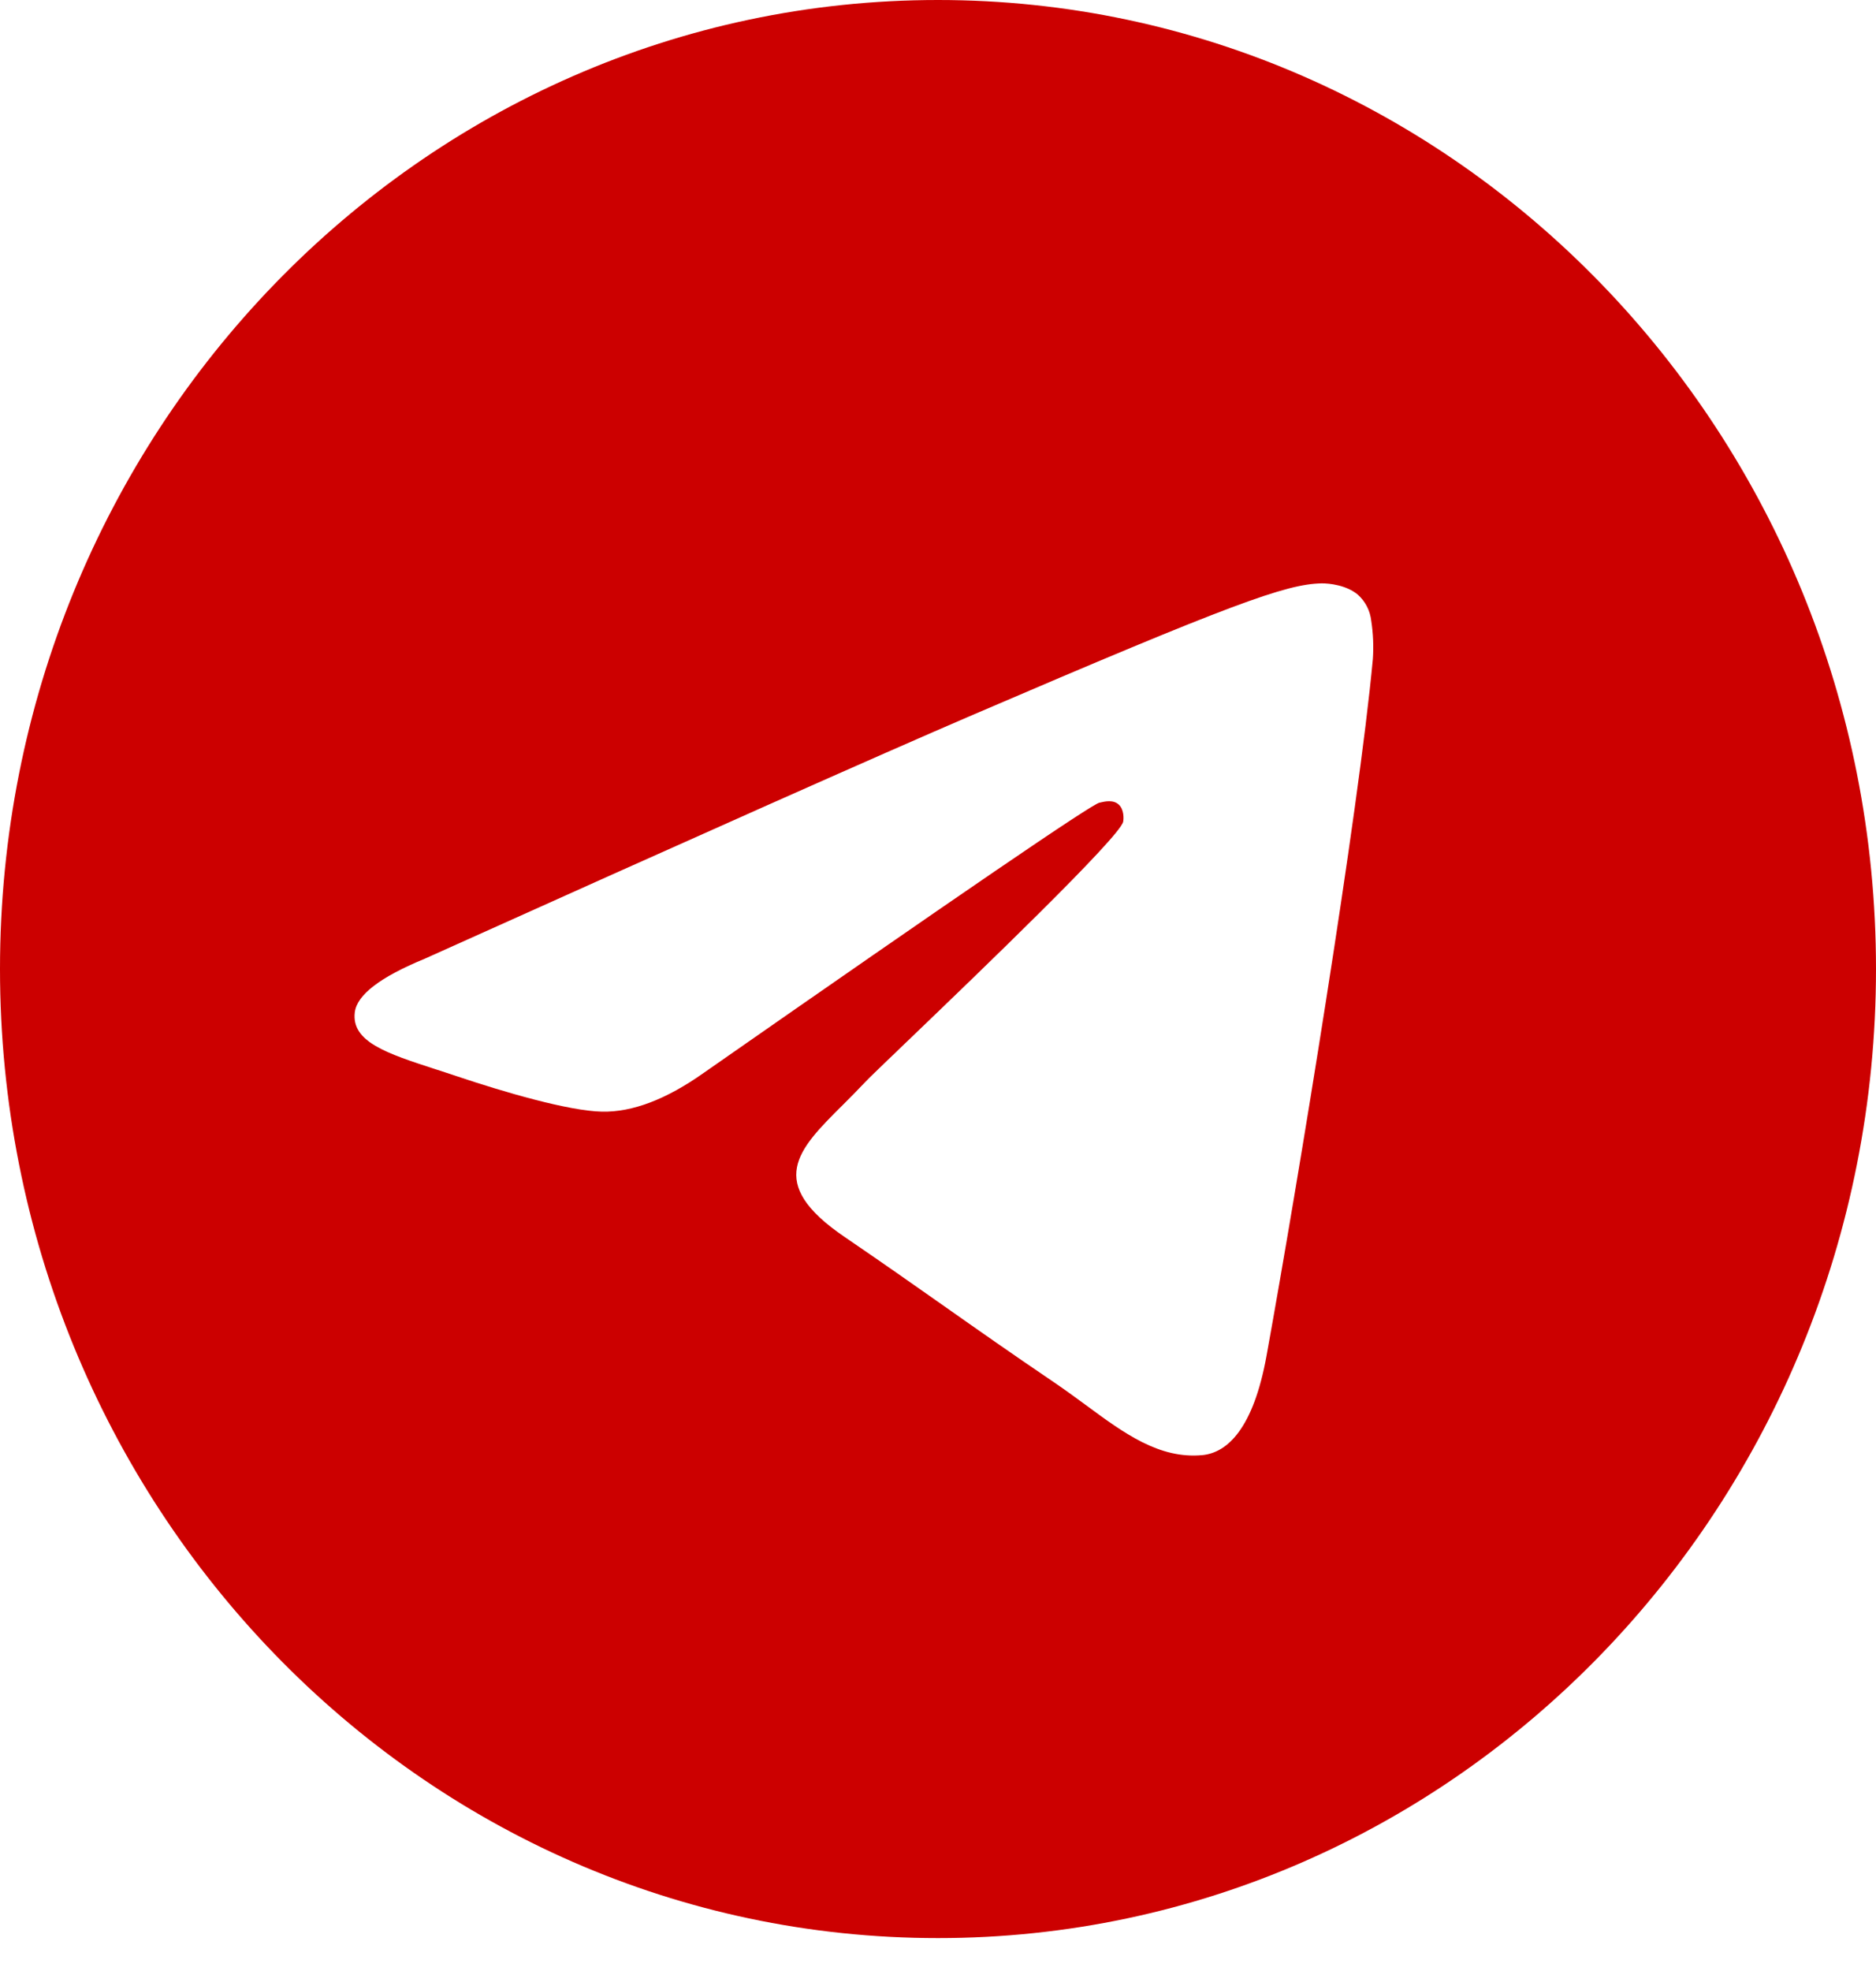 <svg width="40" height="42" viewBox="0 0 40 42" fill="none" xmlns="http://www.w3.org/2000/svg">
<path fill-rule="evenodd" clip-rule="evenodd" d="M40 20.649C40 32.053 31.045 41.299 20 41.299C8.955 41.299 0 32.053 0 20.649C0 9.246 8.955 0 20 0C31.045 0 40 9.246 40 20.649ZM20.717 15.244C18.772 16.079 14.883 17.808 9.053 20.431C8.107 20.82 7.61 21.2 7.565 21.572C7.488 22.201 8.252 22.449 9.288 22.785C9.43 22.831 9.577 22.878 9.727 22.929C10.748 23.272 12.122 23.673 12.835 23.688C13.483 23.702 14.207 23.427 15.005 22.862C20.452 19.064 23.263 17.146 23.44 17.105C23.565 17.075 23.738 17.037 23.855 17.146C23.972 17.253 23.96 17.456 23.948 17.511C23.872 17.843 20.882 20.715 19.332 22.201C18.848 22.664 18.507 22.993 18.437 23.069C18.28 23.236 18.12 23.396 17.967 23.549C17.017 24.492 16.307 25.201 18.007 26.357C18.823 26.913 19.477 27.372 20.128 27.83C20.84 28.331 21.55 28.83 22.47 29.453C22.703 29.611 22.927 29.775 23.145 29.935C23.973 30.546 24.718 31.093 25.638 31.007C26.172 30.955 26.725 30.437 27.005 28.89C27.667 25.232 28.97 17.309 29.272 14.043C29.29 13.772 29.279 13.5 29.238 13.231C29.214 13.014 29.112 12.815 28.952 12.672C28.713 12.47 28.343 12.428 28.177 12.431C27.425 12.445 26.272 12.859 20.717 15.244Z" fill="#CC0000"/>
</svg>
